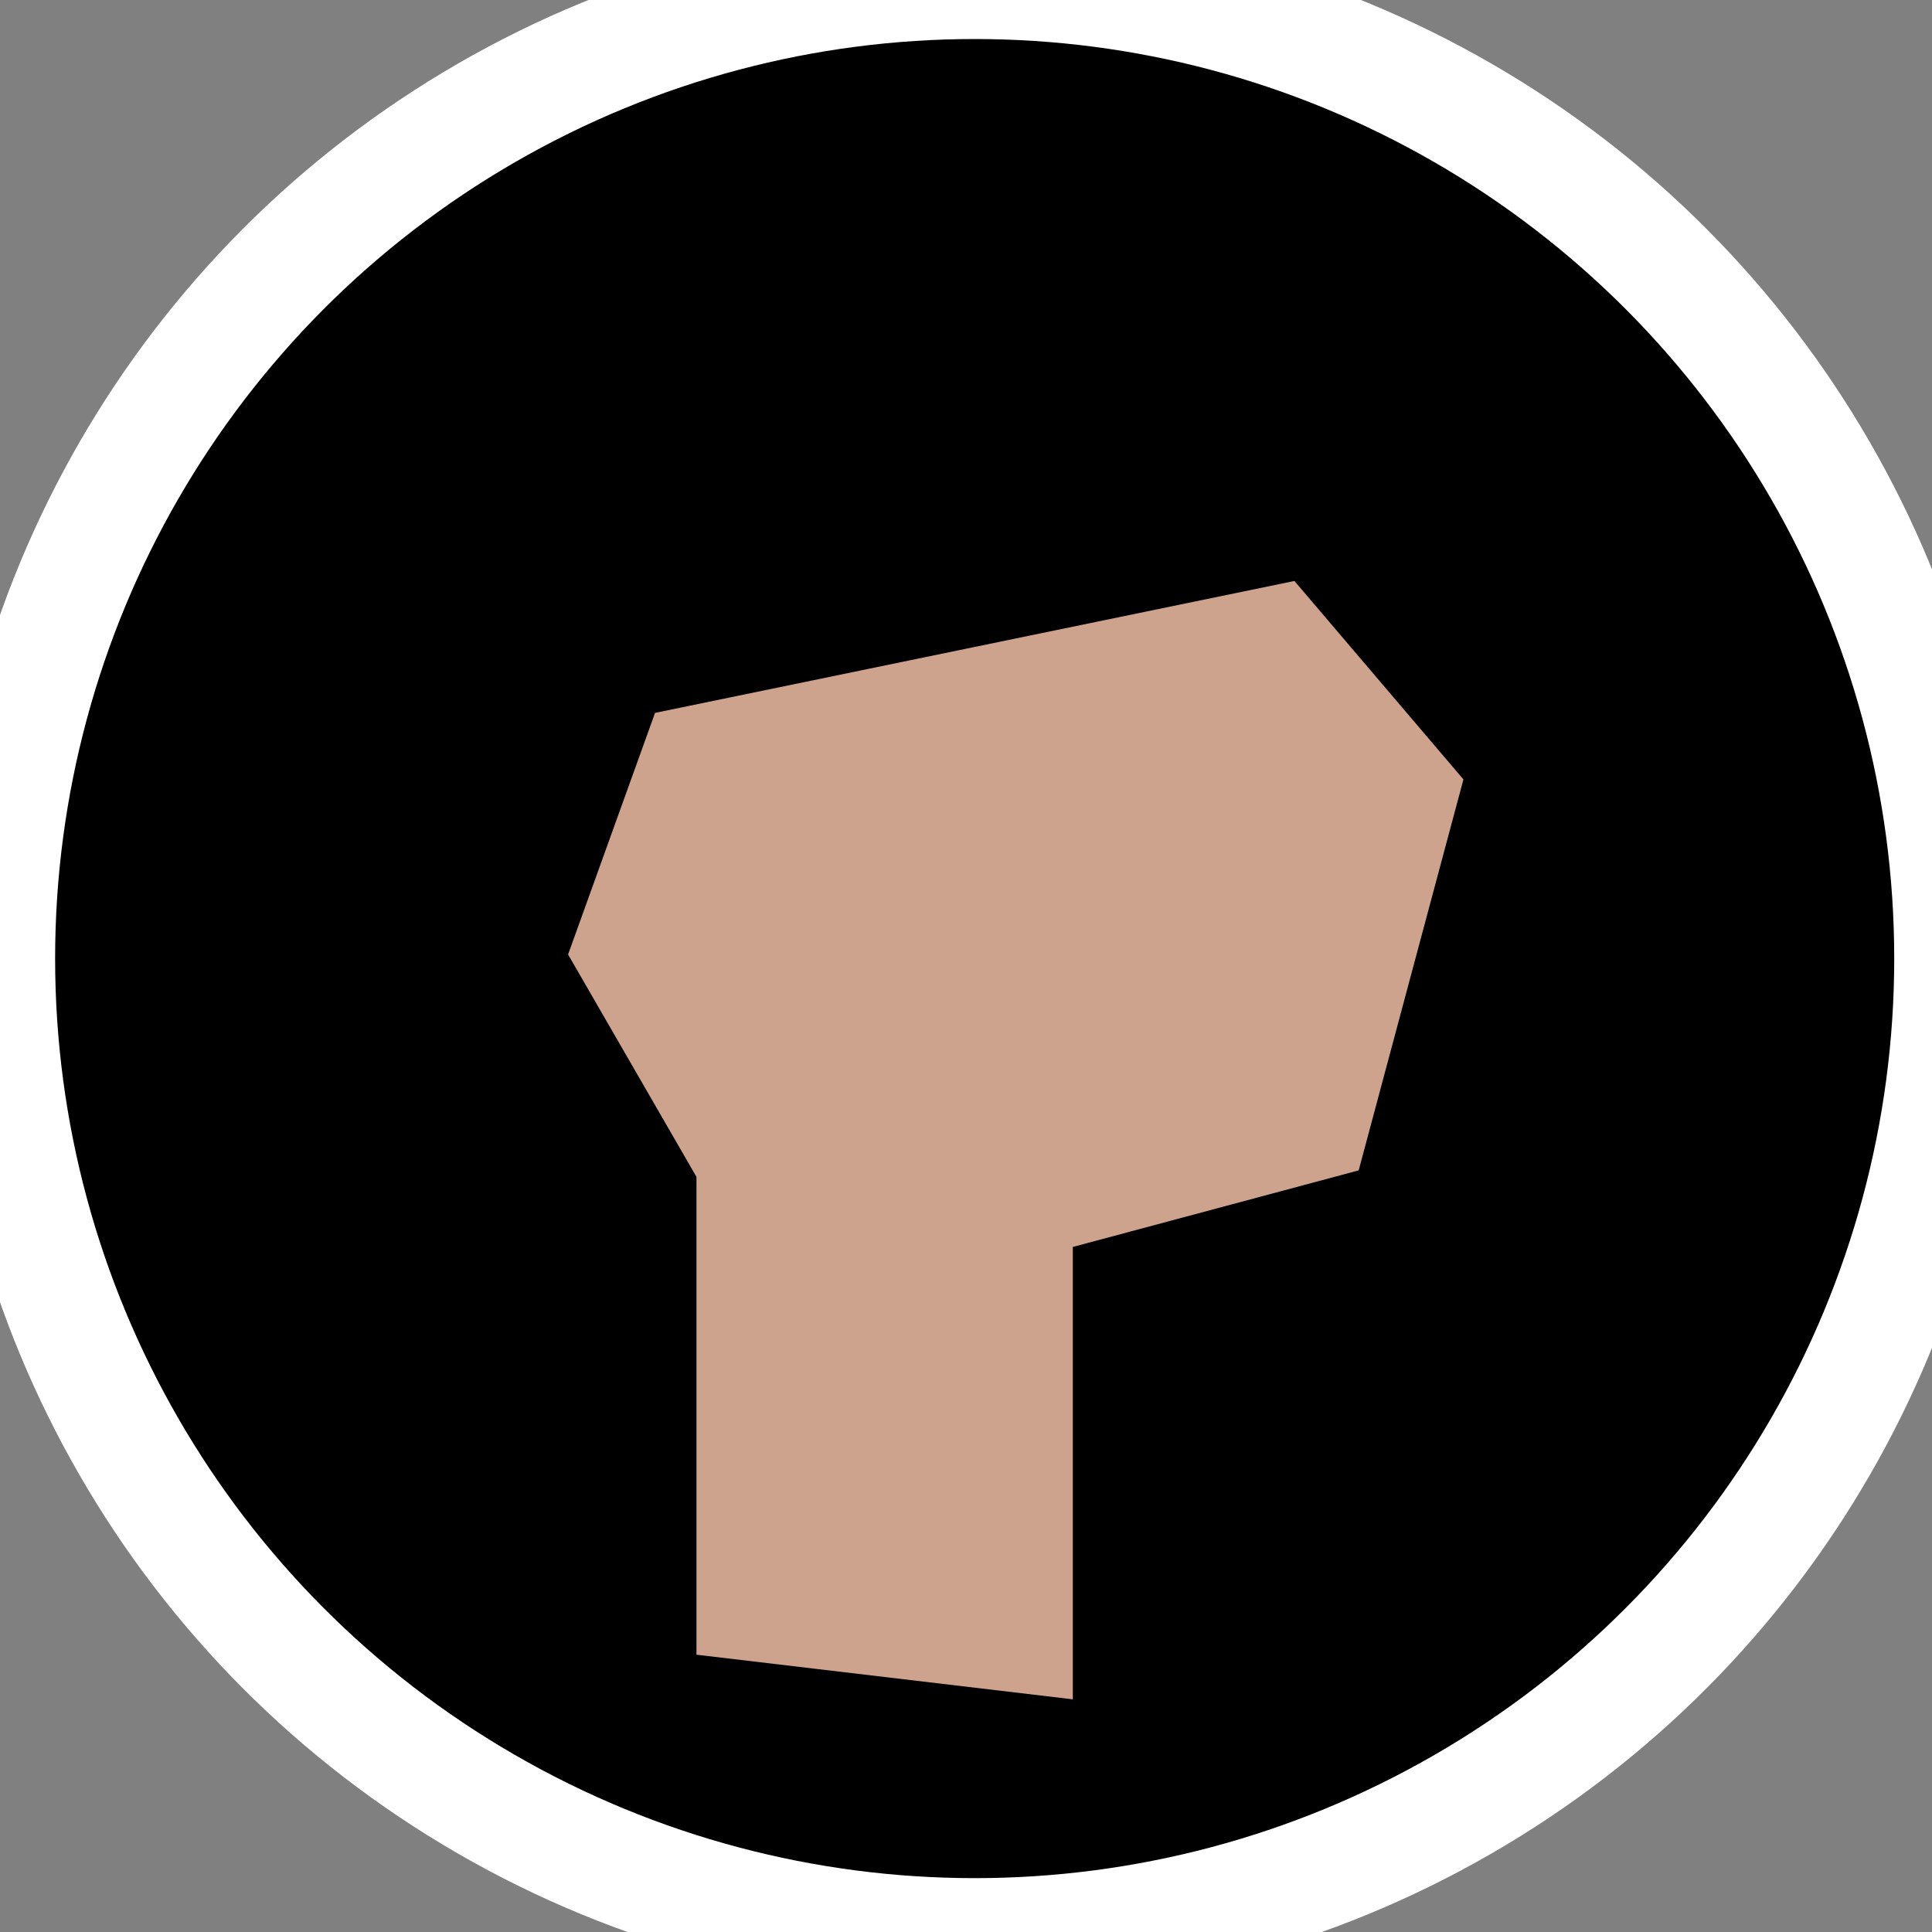 <?xml version="1.0" encoding="UTF-8"?>
<svg width="64" height="64" version="1.1" viewBox="0 0 16.93 16.93" xmlns="http://www.w3.org/2000/svg"><rect x="0" y="0" width="16.93" height="16.93" fill="#808080" stroke="none"/><g transform="translate(0 -280.1)"><circle cx="8.541" cy="288.5" r="8.557" stroke="#fff" stroke-width=".998"/><path d="m6.103 294.6v-4.187l-1.125-1.949 0.762-2.117 5.603-1.156 1.481 1.739-0.918 3.426-2.505 0.671v3.964z" fill="#cea38e"/></g></svg>

